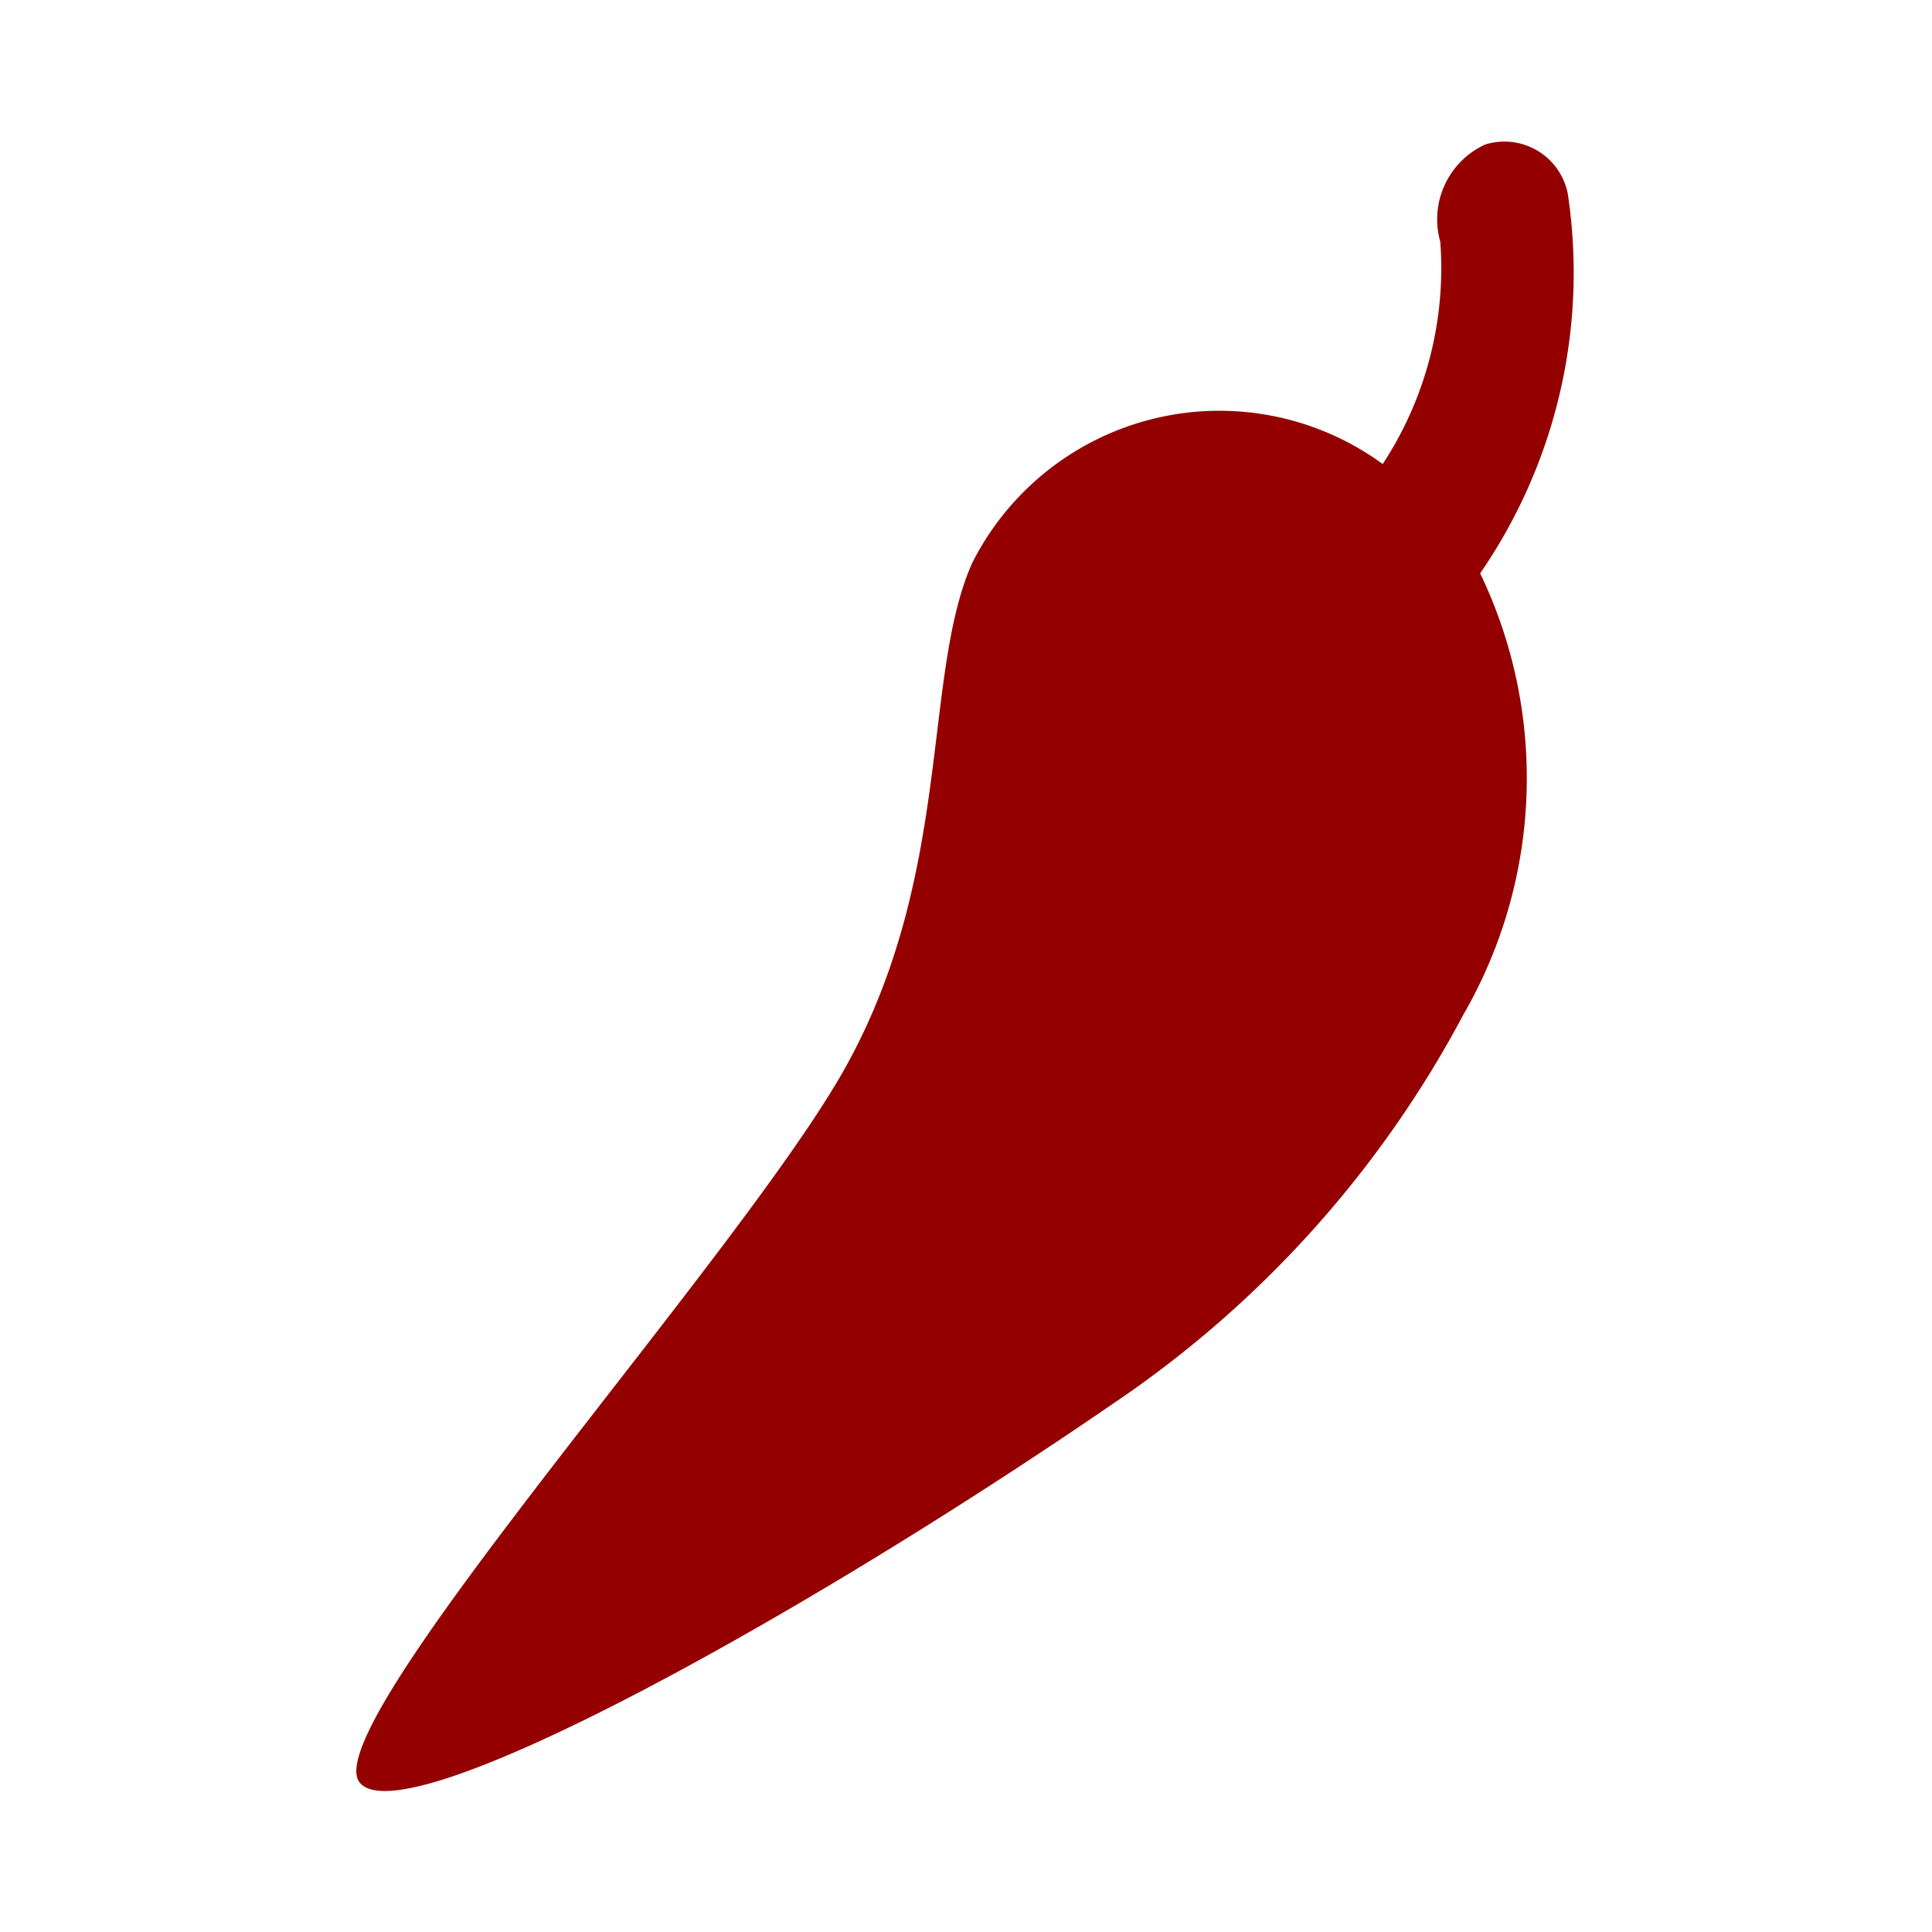 <svg xmlns="http://www.w3.org/2000/svg" width="16" height="16" viewBox="0 0 16 16">
  <g id="ic-spicy" transform="translate(-3956 -8490)">
    <g id="Group_165" data-name="Group 165" transform="translate(3386.602 7849.217)">
      <path id="Path_2737" data-name="Path 2737" d="M582.334,642.678a.535.535,0,0,0-.685-.409.682.682,0,0,0-.371.806,2.957,2.957,0,0,1-.477,1.84,2.293,2.293,0,0,0-3.4.82c-.427.957-.141,2.669-1.129,4.314s-4.32,5.345-3.941,5.788,3.672-1.379,6.239-3.142a8.947,8.947,0,0,0,2.9-3.222,3.915,3.915,0,0,0,.138-3.653A4.389,4.389,0,0,0,582.334,642.678Z" transform="translate(0.048 -0.289)" fill="#940000"/>
      <rect id="Rectangle_78" data-name="Rectangle 78" width="16" height="16" transform="translate(569.398 640.783)" fill="none" opacity="0"/>
    </g>
  </g>
</svg>
